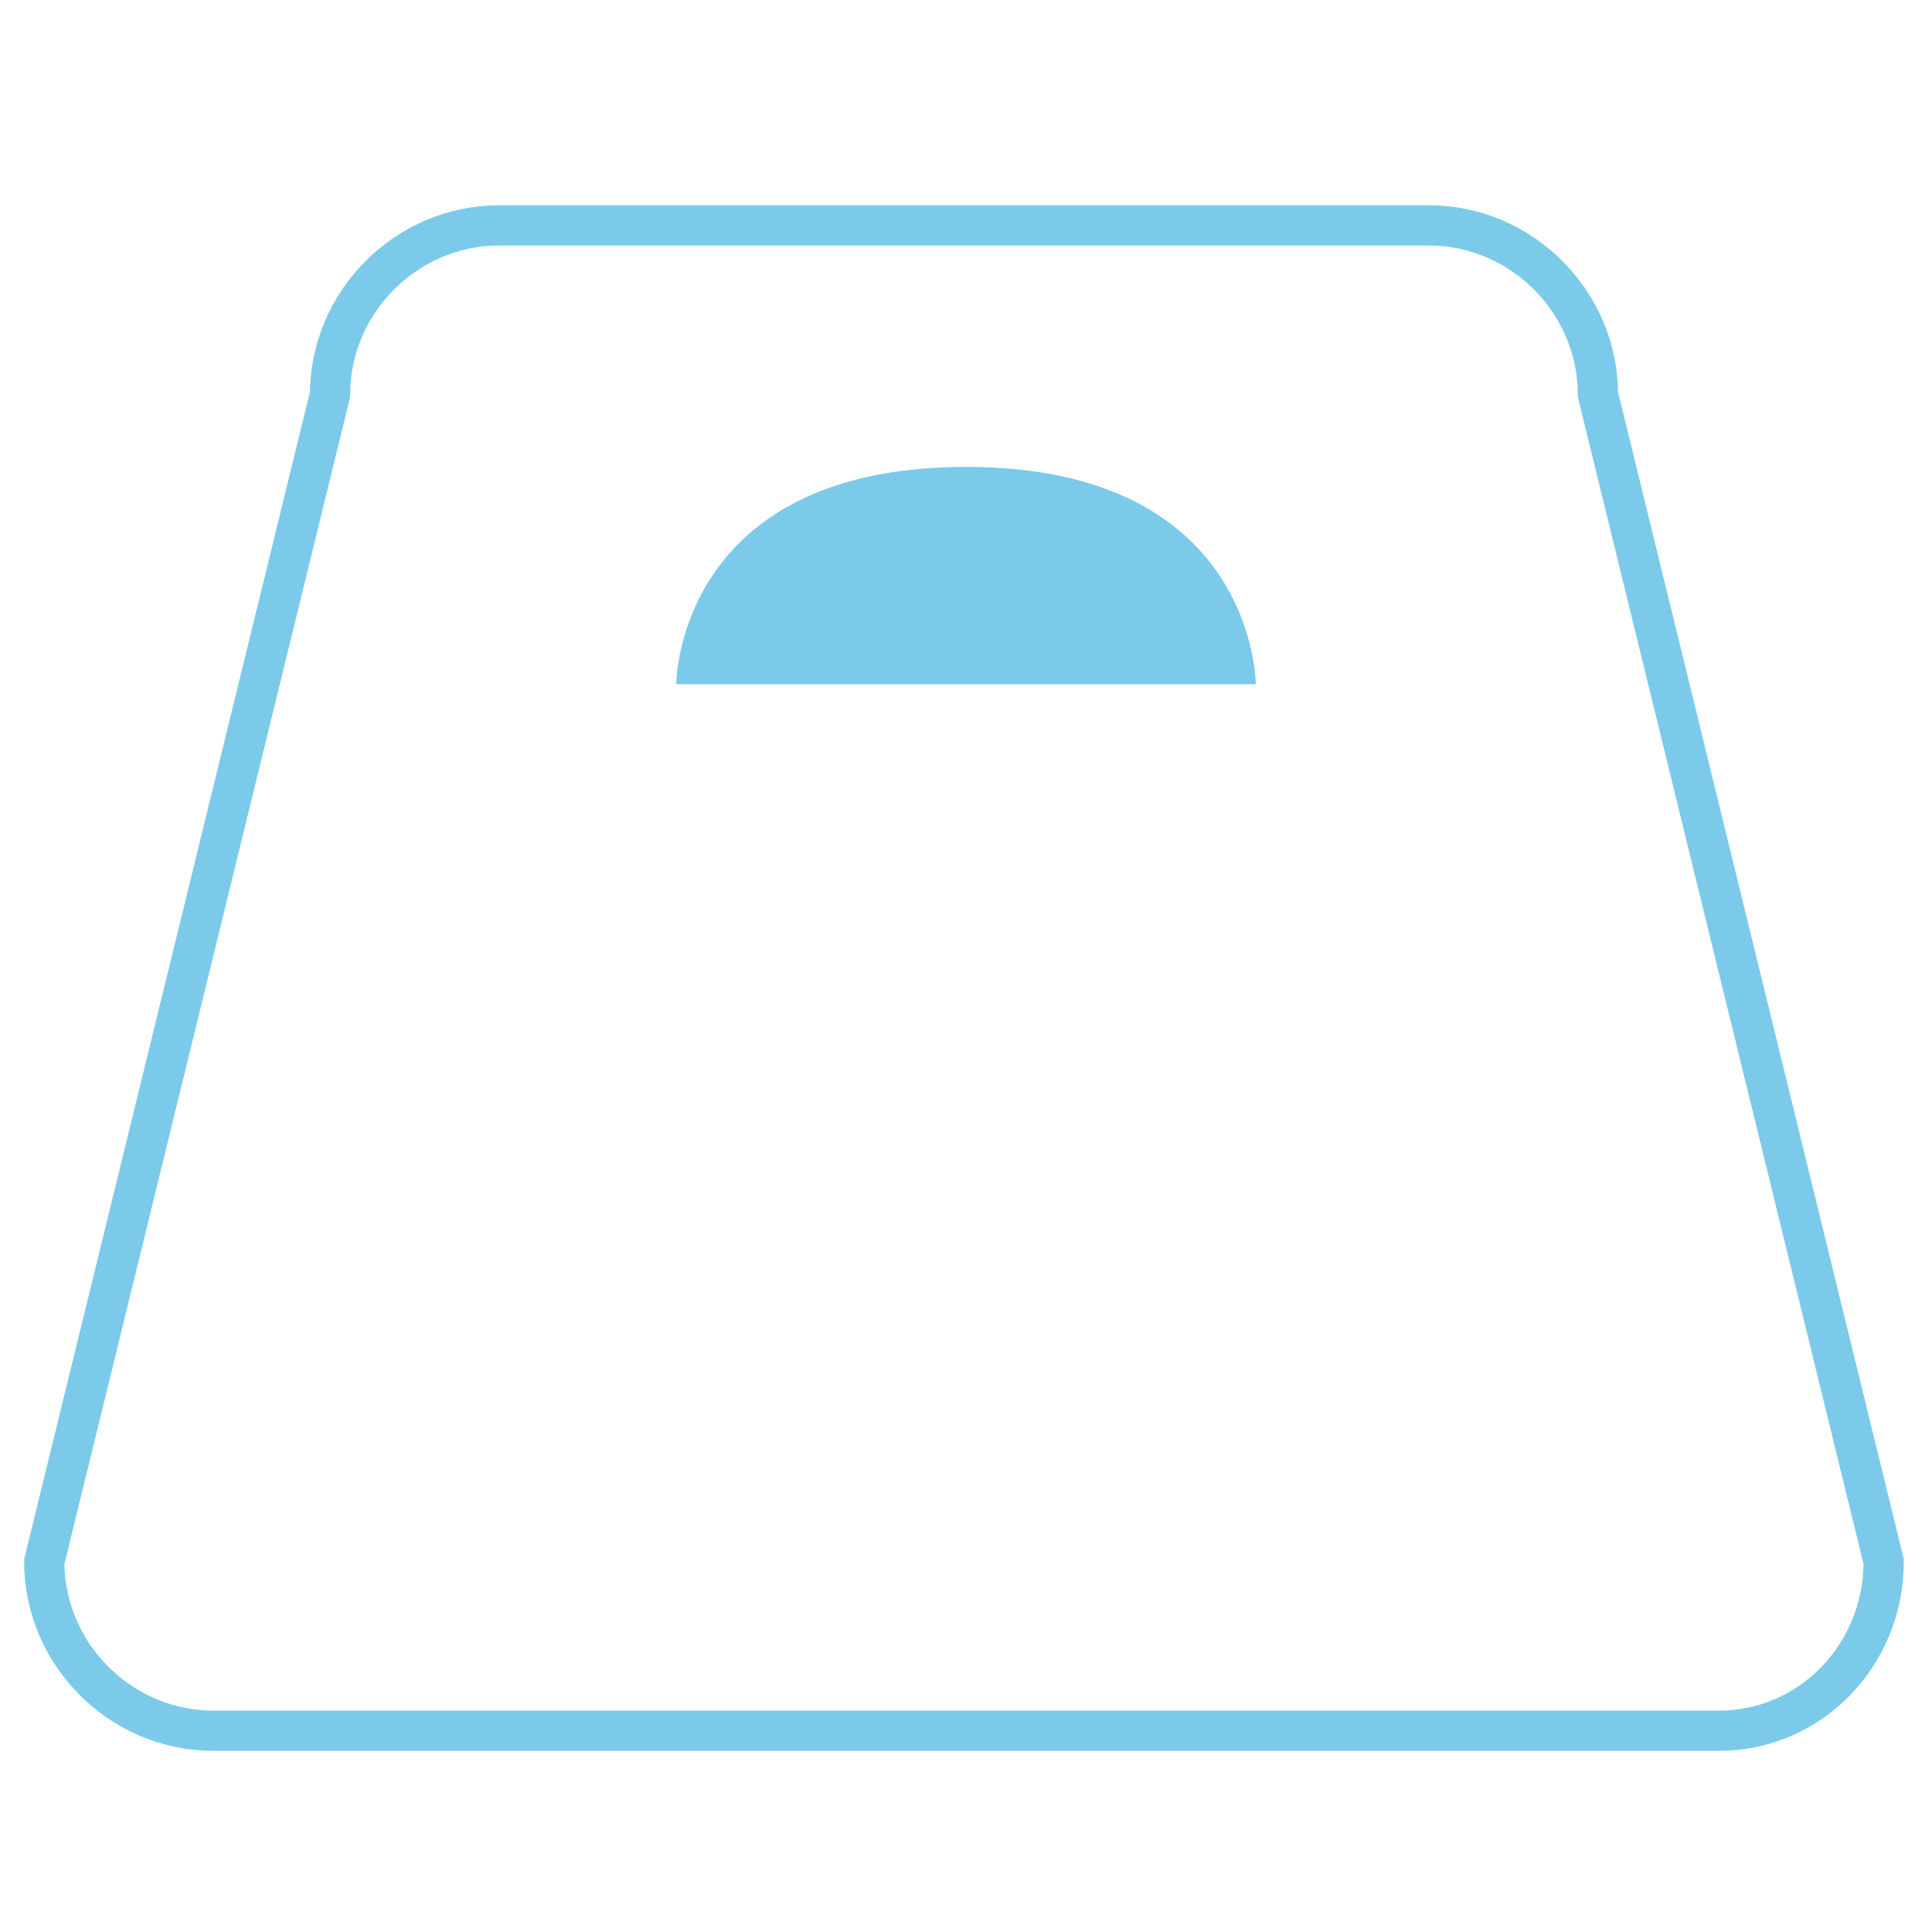 <?xml version="1.0" encoding="utf-8"?>
<!-- Generator: Adobe Illustrator 19.1.0, SVG Export Plug-In . SVG Version: 6.00 Build 0)  -->
<svg version="1.1" id="Layer_1" xmlns="http://www.w3.org/2000/svg" xmlns:xlink="http://www.w3.org/1999/xlink" x="0px" y="0px"
	 viewBox="0 0 48 48" style="enable-background:new 0 0 48 48;" xml:space="preserve">
<style type="text/css">
	.st0{fill:none;stroke:#7BCAE9;stroke-miterlimit:10;}
	.st1{fill:#7BCAE9;}
</style>
<g>
	<path class="st0" d="M42.7,43H5.3c-2.3,0-4.2-1.9-4.2-4.2l7.1-29c0-2.3,1.9-4.2,4.2-4.2h23.1c2.3,0,4.2,1.9,4.2,4.2l7.1,29
		C46.8,41.1,45,43,42.7,43z"/>
	<path class="st1" d="M31.2,17c0,0-3.2,0-7.2,0s-7.2,0-7.2,0s0-5.4,7.2-5.4S31.2,17,31.2,17z"/>
</g>
</svg>
